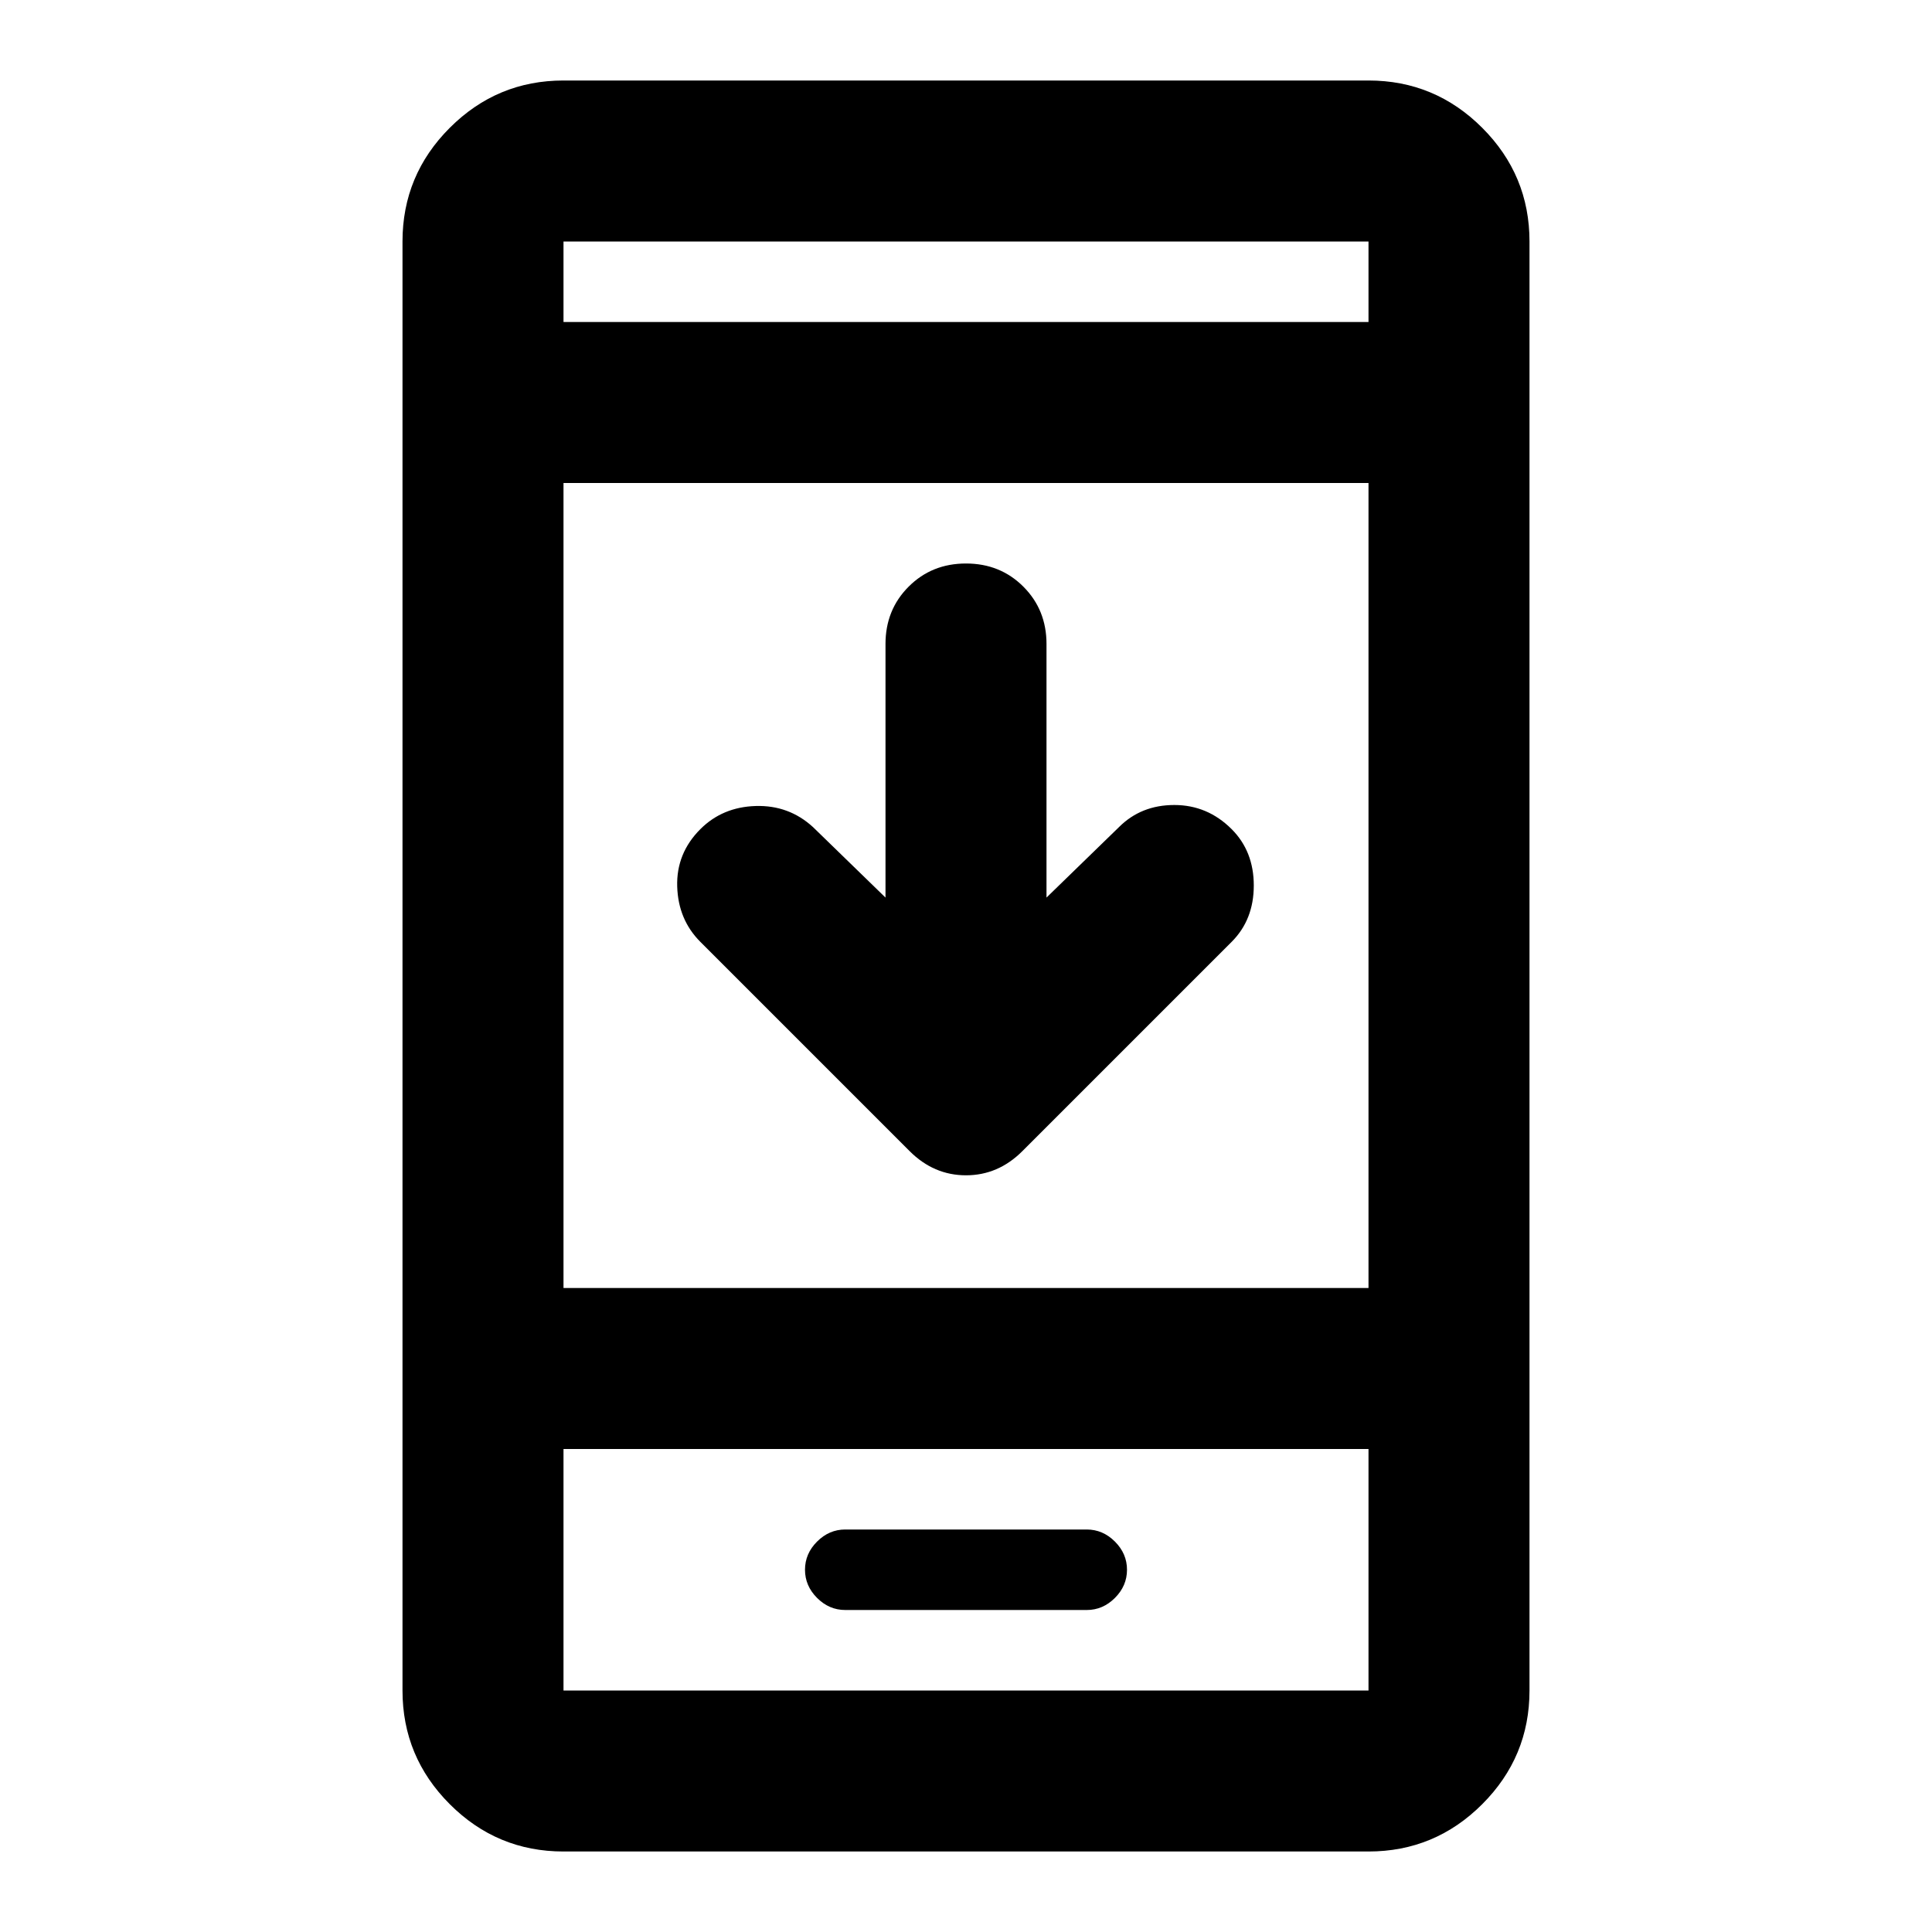 <svg aria-hidden="true" viewBox="0 -960 960 960" fill="currentColor">
  <path d="M440-514v-126q0-17 11.5-28.5T480-680q17 0 28.5 11.5T520-640v126l36-35q11-11 27.5-11t28.5 12q11 11 11 28t-11 28L508-388q-12 12-28 12t-28-12L348-492q-11-11-11.5-27.5T348-548q11-11 27.5-11.5T404-549l36 35ZM280-40q-33 0-56.5-23.5T200-120v-720q0-33 23.5-56.5T280-920h400q33 0 56.5 23.5T760-840v720q0 33-23.5 56.5T680-40H280Zm0-200v120h400v-120H280Zm0-80h400v-400H280v400Zm0-480h400v-40H280v40Zm0 560v120-120Zm0-560v-40 40Zm140 640h120q8 0 14-6t6-14q0-8-6-14t-14-6H420q-8 0-14 6t-6 14q0 8 6 14t14 6Z"/>
</svg>
